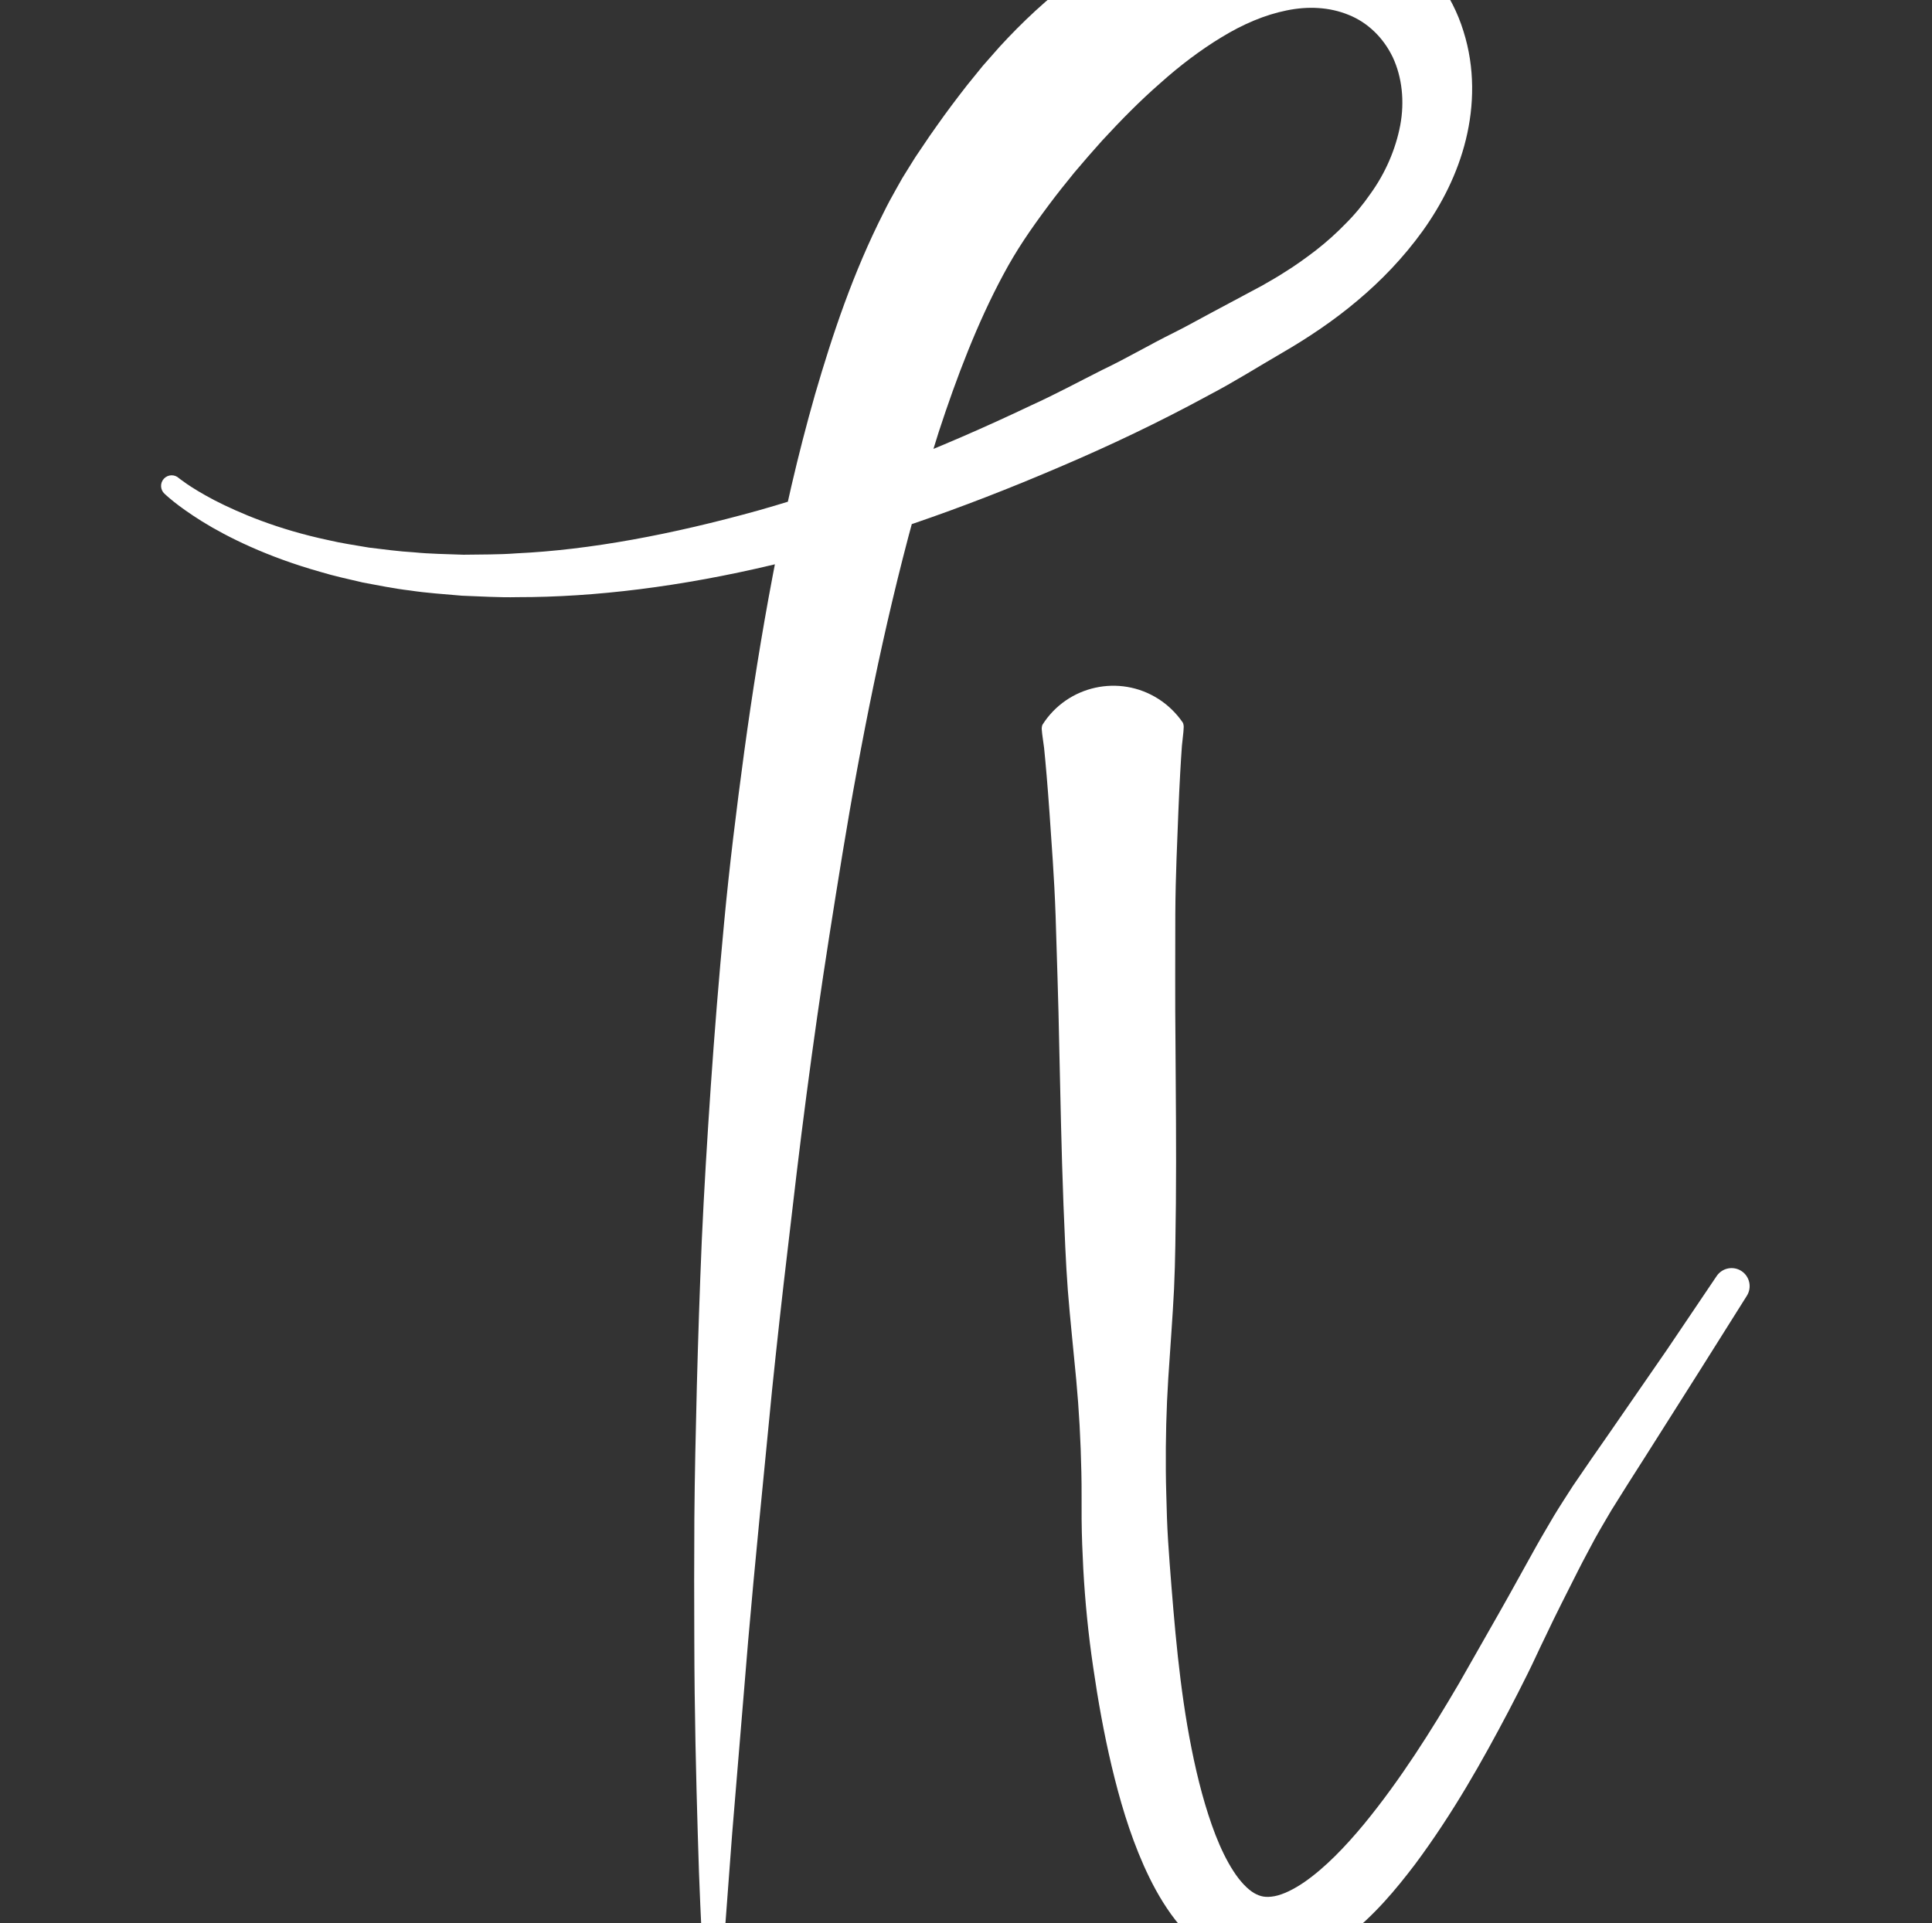 <?xml version="1.0" encoding="utf-8"?>
<!-- Generator: Adobe Illustrator 17.0.0, SVG Export Plug-In . SVG Version: 6.00 Build 0)  -->
<!DOCTYPE svg PUBLIC "-//W3C//DTD SVG 1.1//EN" "http://www.w3.org/Graphics/SVG/1.1/DTD/svg11.dtd">
<svg version="1.1" xmlns="http://www.w3.org/2000/svg" xmlns:xlink="http://www.w3.org/1999/xlink" x="0px" y="0px" width="229px"
	 height="228px" viewBox="0 0 229 228" enable-background="new 0 0 229 228" xml:space="preserve">
<rect x="0" y="0" width="229" height="228" fill="#333333" stroke="none"/>
<g id="Layer_1" display="none">
</g>
<g id="Layer_2">
</g>
<g id="Layer_3" display="none">
</g>
<g id="Layer_4">
</g>
<g id="Layer_5">
	<g>
		<path fill="#FFFFFF" d="M83.611,237.484c0,0-0.106-1.829-0.306-5.257c-0.16-3.427-0.431-8.456-0.6-14.858
			c-0.188-6.402-0.392-14.18-0.41-23.104c-0.021-4.462-0.023-9.212,0.007-14.221c0.039-5.009,0.159-10.273,0.297-15.77
			c0.144-5.497,0.332-11.224,0.581-17.153c0.267-5.928,0.642-12.055,1.071-18.356c0.435-6.301,0.953-12.776,1.58-19.395
			c0.62-6.621,1.452-13.372,2.382-20.245c0.94-6.872,2.041-13.857,3.386-20.927c1.318-7.074,2.953-14.22,5.001-21.411
			c2.094-7.188,4.513-14.442,8.162-21.636c0.439-0.9,0.925-1.798,1.435-2.694l0.756-1.344l0.83-1.338l0.417-0.668l0.209-0.334
			l0.105-0.167l0.158-0.234l0.765-1.132c0.515-0.759,0.991-1.486,1.61-2.334c1.172-1.668,2.355-3.228,3.563-4.781l1.872-2.308
			l1.977-2.246c5.391-5.888,11.949-11.236,20.092-14.455c4.053-1.575,8.517-2.605,13.17-2.537c4.624,0.06,9.476,1.309,13.469,4.02
			c3.989,2.698,6.939,6.751,8.268,11.086c1.379,4.338,1.281,8.837,0.291,12.863c-0.989,4.048-2.861,7.674-5.115,10.828
			c-2.276,3.154-4.915,5.902-7.757,8.281c-2.811,2.378-5.921,4.447-8.909,6.176c-2.92,1.697-5.689,3.453-8.675,5.013
			c-5.913,3.221-11.815,6.019-17.675,8.514c-11.703,5.025-23.146,8.984-34.007,11.601c-10.867,2.589-21.123,3.85-30.247,3.838
			c-2.277,0.055-4.489-0.1-6.615-0.172c-2.128-0.191-4.177-0.317-6.136-0.617c-1.963-0.228-3.826-0.624-5.607-0.948
			c-1.769-0.415-3.458-0.781-5.033-1.26c-6.33-1.786-11.011-4.119-14.018-5.981c-1.504-0.94-2.61-1.745-3.339-2.326
			c-0.364-0.298-0.637-0.521-0.823-0.691c-0.196-0.178-0.295-0.268-0.295-0.268c-0.512-0.47-0.546-1.265-0.076-1.777
			c0.47-0.512,1.265-0.546,1.777-0.076c-0.018-0.016,0.285,0.235,0.976,0.712c0.691,0.471,1.763,1.135,3.223,1.903
			c2.928,1.506,7.444,3.451,13.525,4.741c1.509,0.357,3.131,0.598,4.819,0.884c1.707,0.199,3.481,0.455,5.355,0.561
			c1.861,0.189,3.818,0.204,5.836,0.283c2.027-0.04,4.122,0.003,6.289-0.164c8.67-0.405,18.374-2.219,28.7-5.096
			c10.326-2.919,21.224-7.17,32.371-12.482c2.81-1.274,5.573-2.767,8.403-4.192c2.87-1.365,5.603-2.993,8.503-4.422
			c1.435-0.71,2.876-1.539,4.349-2.316c1.468-0.784,2.943-1.573,4.425-2.365l1.113-0.595l0.503-0.269l0.51-0.295
			c0.68-0.395,1.371-0.779,2.026-1.211c1.346-0.822,2.617-1.743,3.863-2.697c1.234-0.964,2.405-2.01,3.484-3.124
			c1.106-1.095,2.088-2.294,2.958-3.553c1.796-2.483,3-5.305,3.54-8.134c0.529-2.833,0.217-5.699-0.881-8.057
			c-1.124-2.347-2.995-4.139-5.239-5.034c-2.237-0.917-4.776-1.059-7.352-0.525c-2.577,0.519-5.184,1.632-7.688,3.165
			c-2.509,1.517-4.96,3.372-7.304,5.474c-2.373,2.066-4.642,4.376-6.874,6.796c-1.101,1.229-2.193,2.479-3.27,3.759
			c-1.064,1.301-2.119,2.622-3.077,3.912c-2.212,2.972-3.808,5.307-5.358,8.208c-3.075,5.711-5.537,12.164-7.671,18.695
			c-4.166,13.155-7.235,26.759-9.67,40.027c-1.234,6.639-2.265,13.215-3.285,19.663c-1.012,6.449-1.912,12.783-2.722,18.963
			c-0.815,6.18-1.517,12.208-2.194,18.044c-0.696,5.835-1.317,11.482-1.878,16.91c-0.531,5.433-1.039,10.64-1.523,15.593
			c-0.486,4.955-0.918,9.661-1.305,14.085c-0.735,8.858-1.375,16.58-1.903,22.94c-0.954,12.74-1.499,20.019-1.499,20.019
			l-0.001,0.013c-0.034,0.459-0.434,0.803-0.893,0.768C83.959,238.235,83.634,237.895,83.611,237.484z"/>
	</g>
	<g>
		<path fill="#FFFFFF" d="M140.186,85.656c0,0,0.161,0.238,0.11,0.703c-0.013,0.465-0.116,1.156-0.203,2.057
			c-0.13,1.801-0.284,4.443-0.421,7.804c-0.12,3.361-0.336,7.443-0.362,12.121c0.002,4.678-0.041,9.957,0.023,15.715
			c0.034,5.758,0.106,11.995,0.047,18.593c-0.046,3.3-0.059,6.689-0.22,10.155c-0.171,3.466-0.454,7.009-0.684,10.612
			c-0.229,3.602-0.318,7.262-0.288,10.966c0.008,1.852,0.091,3.714,0.133,5.586c0.056,1.668,0.182,3.576,0.319,5.383
			c0.564,7.325,1.163,14.815,2.6,21.985c0.712,3.573,1.62,7.08,2.841,10.239c0.614,1.57,1.323,3.045,2.12,4.269
			c0.789,1.23,1.685,2.151,2.443,2.597c0.76,0.428,1.375,0.56,2.422,0.373c1.024-0.193,2.304-0.819,3.544-1.675
			c2.512-1.74,4.894-4.253,7.056-6.858c4.336-5.281,7.988-11.101,11.268-16.694c1.62-2.846,3.195-5.614,4.719-8.292
			c1.535-2.69,2.968-5.346,4.391-7.878c0.706-1.268,1.462-2.516,2.165-3.731c0.732-1.208,1.5-2.375,2.224-3.509
			c1.501-2.207,2.924-4.271,4.263-6.178c2.655-3.844,4.97-7.196,6.876-9.956c3.751-5.562,5.895-8.741,5.895-8.741l0.008-0.012
			c0.66-0.979,1.989-1.237,2.968-0.577c0.959,0.647,1.225,1.939,0.614,2.911c0,0-2.047,3.254-5.629,8.947
			c-1.8,2.842-3.985,6.293-6.491,10.252c-1.271,1.976-2.589,4.066-3.953,6.257c-0.643,1.105-1.312,2.215-1.961,3.391
			c-0.628,1.197-1.287,2.388-1.931,3.663c-1.28,2.551-2.648,5.199-3.973,8.018c-0.689,1.395-1.321,2.832-2.045,4.28
			c-0.719,1.454-1.471,2.922-2.245,4.407c-3.123,5.93-6.589,12.127-11.111,18.205c-2.301,3.02-4.809,6.051-8.264,8.728
			c-1.748,1.309-3.766,2.58-6.393,3.278c-1.307,0.336-2.768,0.512-4.266,0.358c-1.496-0.134-2.976-0.603-4.262-1.263
			c-2.584-1.355-4.348-3.295-5.716-5.178c-1.368-1.908-2.385-3.86-3.256-5.81c-1.725-3.903-2.856-7.832-3.793-11.751
			c-0.928-3.92-1.625-7.836-2.191-11.737c-0.577-3.9-0.961-7.791-1.175-11.666c-0.097-1.963-0.181-3.815-0.197-5.89
			c-0.013-1.872,0.016-3.736-0.03-5.587c-0.078-3.703-0.274-7.359-0.609-10.952c-0.335-3.594-0.721-7.127-0.994-10.587
			c-0.262-3.46-0.374-6.847-0.517-10.144c-0.251-6.594-0.362-12.83-0.497-18.587c-0.104-5.757-0.301-11.032-0.436-15.708
			c-0.162-4.676-0.498-8.75-0.717-12.106c-0.235-3.355-0.466-5.991-0.649-7.788c-0.113-0.898-0.236-1.586-0.263-2.05
			c-0.065-0.464,0.089-0.706,0.089-0.706c2.95-4.628,9.093-5.988,13.721-3.038C138.47,83.602,139.453,84.587,140.186,85.656z"/>
	</g>
</g>
</svg>
